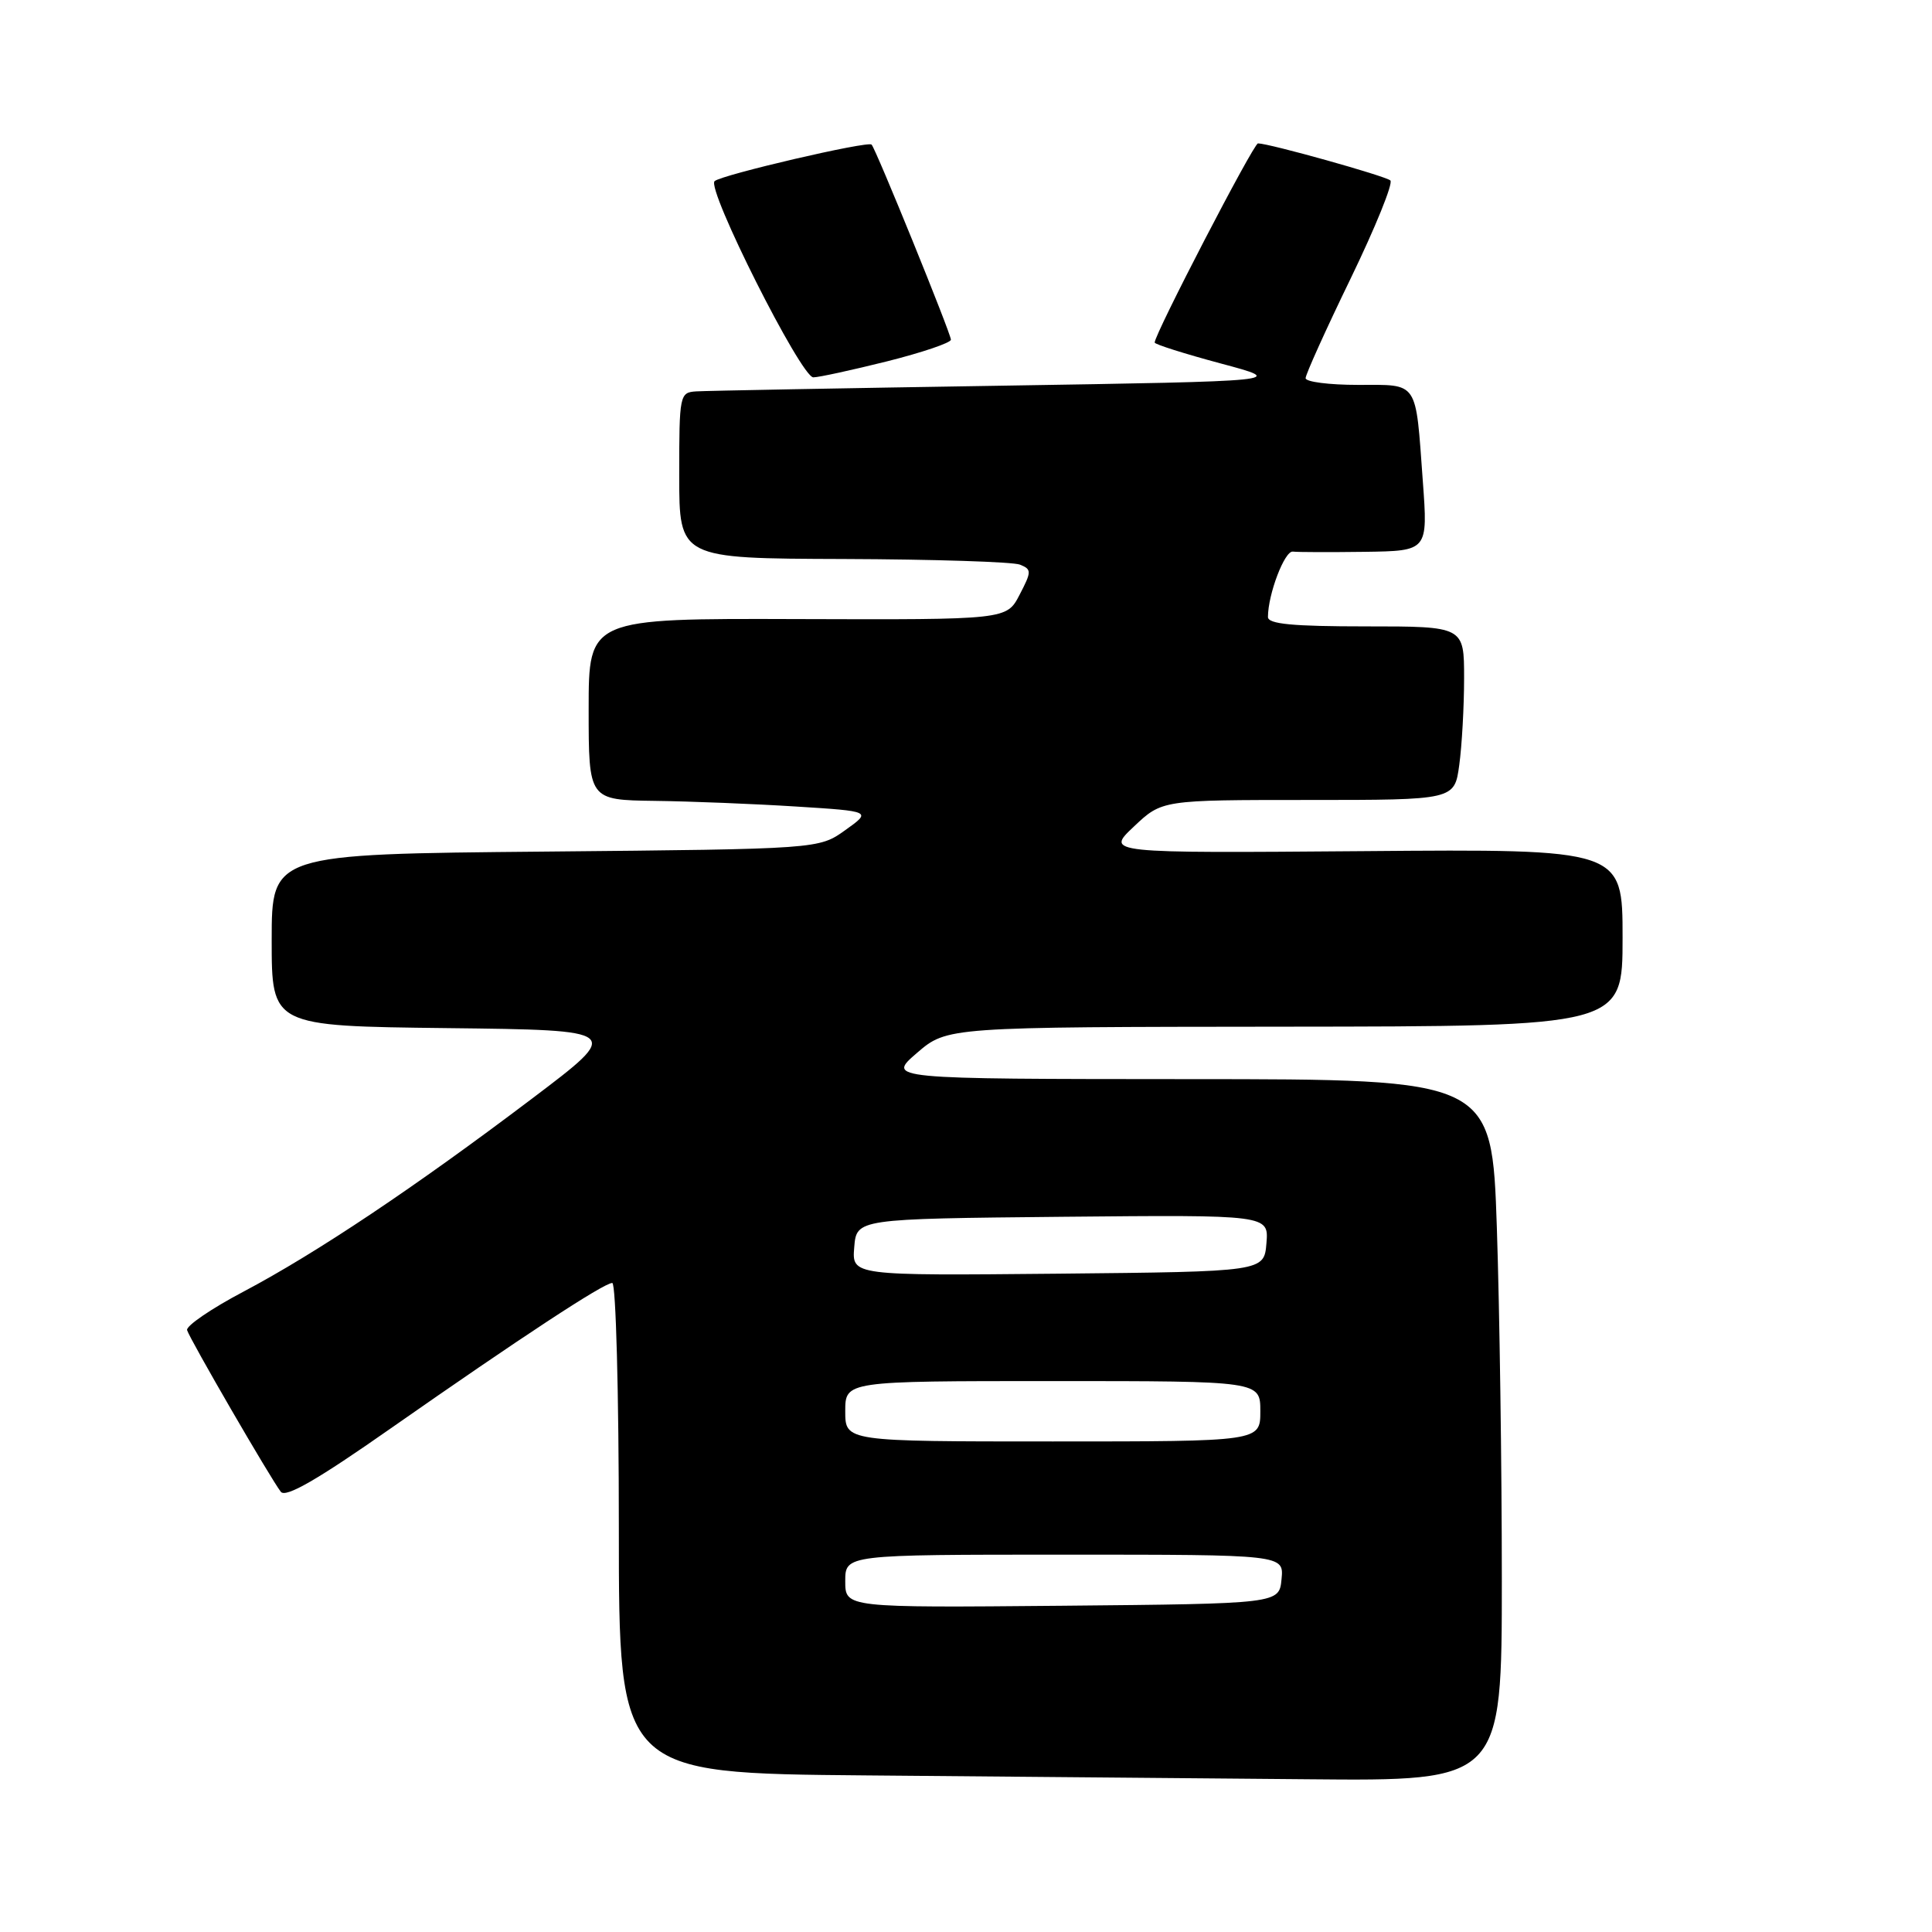<?xml version="1.0" encoding="UTF-8" standalone="no"?>
<!DOCTYPE svg PUBLIC "-//W3C//DTD SVG 1.1//EN" "http://www.w3.org/Graphics/SVG/1.1/DTD/svg11.dtd" >
<svg xmlns="http://www.w3.org/2000/svg" xmlns:xlink="http://www.w3.org/1999/xlink" version="1.1" viewBox="0 0 256 256">
 <g >
 <path fill="currentColor"
d=" M 199.00 209.16 C 199.00 194.40 198.70 173.47 198.34 162.66 C 197.68 143.00 197.68 143.00 157.59 142.99 C 117.50 142.97 117.50 142.97 121.50 139.52 C 125.50 136.08 125.50 136.08 170.25 136.04 C 215.00 136.00 215.00 136.00 215.00 124.25 C 215.00 112.50 215.00 112.50 180.75 112.78 C 146.50 113.05 146.50 113.05 150.24 109.53 C 153.97 106.00 153.97 106.00 173.35 106.00 C 192.73 106.00 192.73 106.00 193.36 101.36 C 193.71 98.81 194.00 93.63 194.00 89.86 C 194.00 83.00 194.00 83.00 181.00 83.00 C 171.26 83.00 168.00 82.69 168.01 81.75 C 168.02 78.72 170.22 72.95 171.31 73.09 C 171.96 73.17 176.26 73.18 180.86 73.12 C 189.21 73.00 189.21 73.00 188.53 63.75 C 187.55 50.29 188.03 51.00 179.93 51.00 C 176.12 51.00 173.00 50.60 173.00 50.11 C 173.00 49.61 175.69 43.66 178.98 36.88 C 182.26 30.10 184.63 24.26 184.23 23.91 C 183.55 23.31 168.16 19.00 166.69 19.00 C 166.10 19.00 153.00 44.26 153.00 45.39 C 153.00 45.62 156.94 46.87 161.75 48.16 C 170.50 50.50 170.50 50.50 132.50 51.11 C 111.60 51.44 93.49 51.78 92.25 51.86 C 90.06 52.00 90.00 52.30 90.00 63.00 C 90.00 74.00 90.00 74.00 111.75 74.07 C 123.71 74.11 134.25 74.45 135.16 74.82 C 136.71 75.45 136.70 75.74 135.10 78.81 C 133.39 82.12 133.39 82.12 105.69 82.03 C 78.00 81.94 78.00 81.94 78.00 93.97 C 78.00 106.00 78.00 106.00 86.75 106.12 C 91.56 106.18 100.00 106.52 105.50 106.87 C 115.50 107.50 115.50 107.50 112.00 110.00 C 108.50 112.50 108.50 112.50 72.25 112.84 C 36.00 113.17 36.00 113.17 36.00 124.57 C 36.00 135.96 36.00 135.96 59.25 136.23 C 82.50 136.50 82.50 136.50 70.50 145.57 C 54.99 157.30 41.96 166.02 32.26 171.15 C 27.99 173.40 24.63 175.70 24.79 176.25 C 25.13 177.42 35.86 195.93 37.21 197.67 C 37.85 198.50 42.07 196.07 51.80 189.25 C 68.95 177.26 80.00 170.00 81.13 170.00 C 81.61 170.00 82.00 184.62 82.00 202.49 C 82.00 234.97 82.00 234.97 114.75 235.25 C 132.76 235.40 159.09 235.63 173.25 235.76 C 199.00 236.00 199.00 236.00 199.00 209.16 Z  M 117.54 47.88 C 122.19 46.71 126.00 45.42 126.00 45.01 C 126.00 44.20 116.05 19.72 115.49 19.16 C 114.99 18.65 95.63 23.16 94.69 24.00 C 93.57 25.00 106.15 50.00 107.77 50.00 C 108.49 50.00 112.88 49.04 117.54 47.88 Z  M 112.00 209.52 C 112.00 206.00 112.00 206.00 141.06 206.00 C 170.13 206.00 170.13 206.00 169.81 209.25 C 169.50 212.50 169.50 212.50 140.75 212.77 C 112.00 213.03 112.00 213.03 112.00 209.52 Z  M 112.00 187.00 C 112.00 183.00 112.00 183.00 139.50 183.00 C 167.00 183.00 167.00 183.00 167.00 187.00 C 167.00 191.00 167.00 191.00 139.50 191.00 C 112.00 191.00 112.00 191.00 112.00 187.00 Z  M 113.19 165.27 C 113.50 161.50 113.50 161.50 140.81 161.23 C 168.12 160.97 168.12 160.97 167.81 164.73 C 167.50 168.50 167.50 168.50 140.19 168.77 C 112.88 169.03 112.88 169.03 113.19 165.27 Z "/>
</g>
</svg>